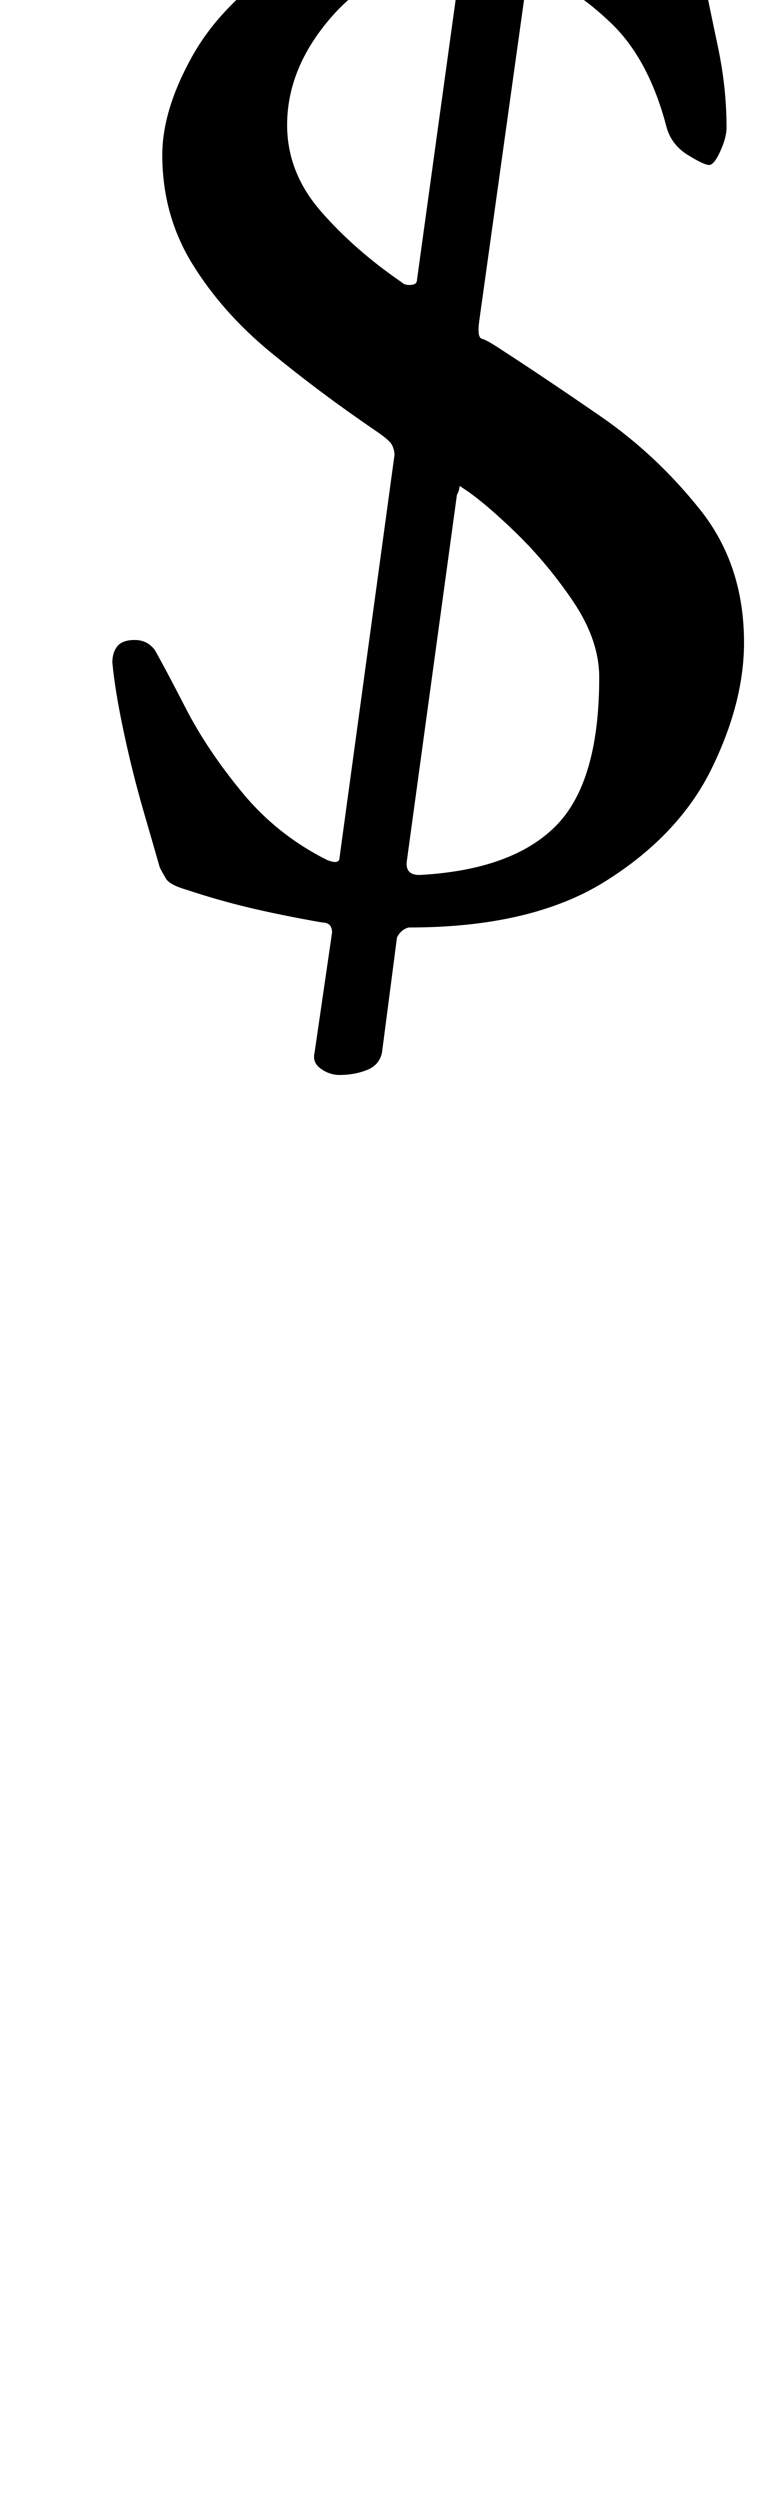 <?xml version="1.0" standalone="no"?>
<!DOCTYPE svg PUBLIC "-//W3C//DTD SVG 1.1//EN" "http://www.w3.org/Graphics/SVG/1.1/DTD/svg11.dtd" >
<svg xmlns="http://www.w3.org/2000/svg" xmlns:xlink="http://www.w3.org/1999/xlink" version="1.1" viewBox="-10 0 308 1000">
  <g transform="matrix(1 0 0 -1 0 800)">
   <path fill="currentColor"
d="M126 370q-4 0 -7.5 2.5t-2.5 6.5l7 48q0 4 -4 4q-17 3 -29.5 6t-24.5 7q-7 2 -8.5 4.5t-2.5 4.5q-2 7 -6.5 22.5t-8 32t-4.5 27.5q0 4 2 6.5t7 2.5t8 -4q4 -7 12.5 -23.5t22.5 -33.5t34 -27q5 -2 5 1l22 161q0 2 -1 4t-7 6q-22 15 -41.5 31t-31.5 35.5t-12 43.5
q0 18 12 39.5t38 38.5t66 19q6 2 6 4l3 16q2 6 7.5 8t11.5 2q10 0 8 -10l-2 -11q-1 -4 0 -6t3 -3q20 -1 32.5 -4t19.5 -5q5 -1 7.5 -4.5t3.5 -8.5q3 -15 6.5 -31.5t3.5 -32.5q0 -4 -2.5 -9.5t-4.5 -5.5t-8.5 4t-8.5 11q-7 27 -22 41.5t-31 20.5q-3 2 -3 -3l-19 -136
q-1 -7 1 -7.5t8 -4.5q17 -11 39.5 -26.5t40 -37.5t17.5 -53q0 -24 -13 -50.5t-42.5 -45t-78.5 -18.5q-1 0 -2.5 -1t-2.5 -3l-6 -46q-1 -5 -6 -7t-11 -2zM158 450q37 2 54.5 19.5t17.5 59.5q0 15 -10.5 30.5t-23.5 28t-21 17.5q-1 1 -1 0t-1 -3l-20 -146q-1 -6 5 -6zM154 686
q3 0 3 2l17 123q0 2 -1.5 3.5t-3.5 1.5q-28 -2 -46 -22.5t-18 -43.5q0 -19 13.5 -34.5t32.5 -28.5q1 -1 3 -1z" />
  </g>

</svg>
